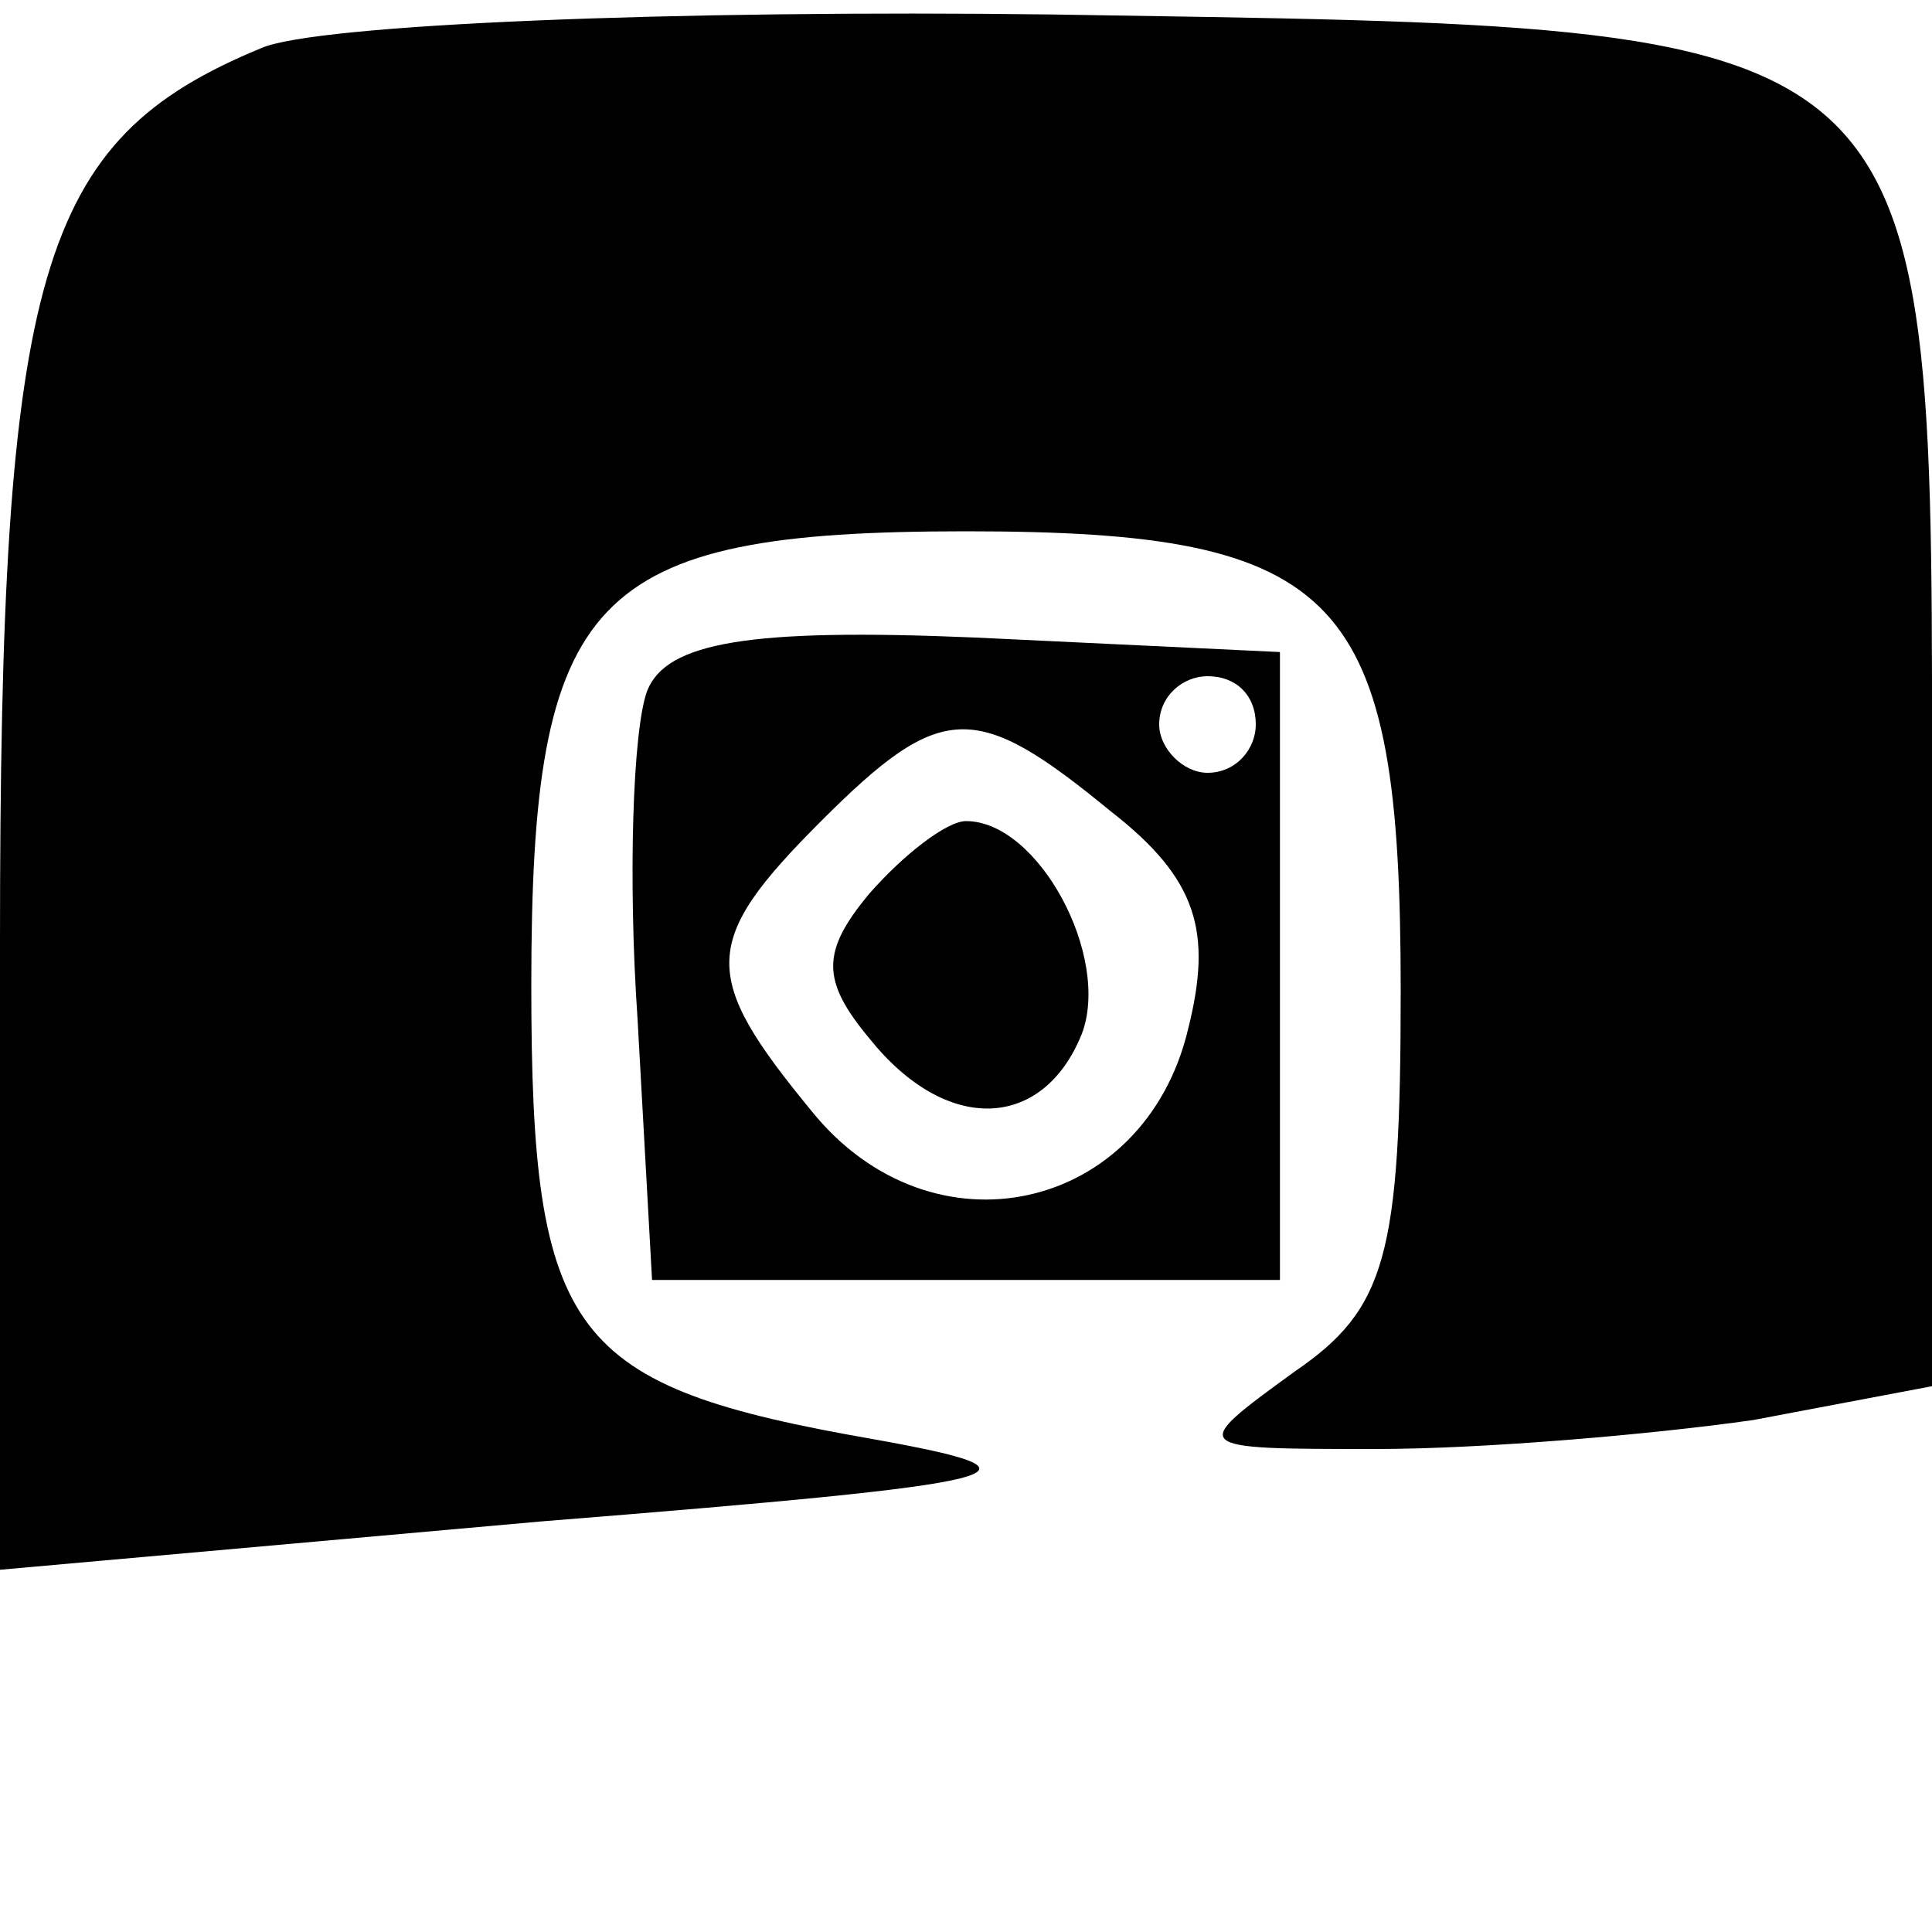 <?xml version="1.0" standalone="no"?>
<!DOCTYPE svg PUBLIC "-//W3C//DTD SVG 20010904//EN"
 "http://www.w3.org/TR/2001/REC-SVG-20010904/DTD/svg10.dtd">
<svg version="1.0" xmlns="http://www.w3.org/2000/svg"
 width="40pt" height="40pt" viewBox="0 0 40 40"
 preserveAspectRatio="xMidYMid meet">

<g transform="translate(0,40) scale(0.1,-0.1)"
fill="#000000" stroke="none">
<path d="M54 390 c-46 -19 -54 -46 -54 -185 l0 -130 112 10 c100 8 108 10 69
17 -63 11 -71 21 -71 94 0 81 12 94 90 94 78 0 90 -13 90 -95 0 -55 -3 -66
-22 -79 -22 -16 -22 -16 17 -16 22 0 57 3 78 6 l37 7 0 117 c0 168 4 164 -182
167 -78 1 -153 -2 -164 -7z"/>
<path d="M134 257 c-3 -8 -4 -39 -2 -68 l3 -54 65 0 65 0 0 65 0 65 -63 3
c-47 2 -64 -1 -68 -11z m126 -7 c0 -5 -4 -10 -10 -10 -5 0 -10 5 -10 10 0 6 5
10 10 10 6 0 10 -4 10 -10z m-30 -18 c18 -14 21 -25 16 -45 -9 -38 -53 -48
-78 -17 -23 28 -23 35 2 60 25 25 32 25 60 2z"/>
<path d="M180 215 c-10 -12 -10 -18 0 -30 16 -20 36 -19 44 1 6 16 -9 44 -24
44 -4 0 -13 -7 -20 -15z"/>
</g>
</svg>
